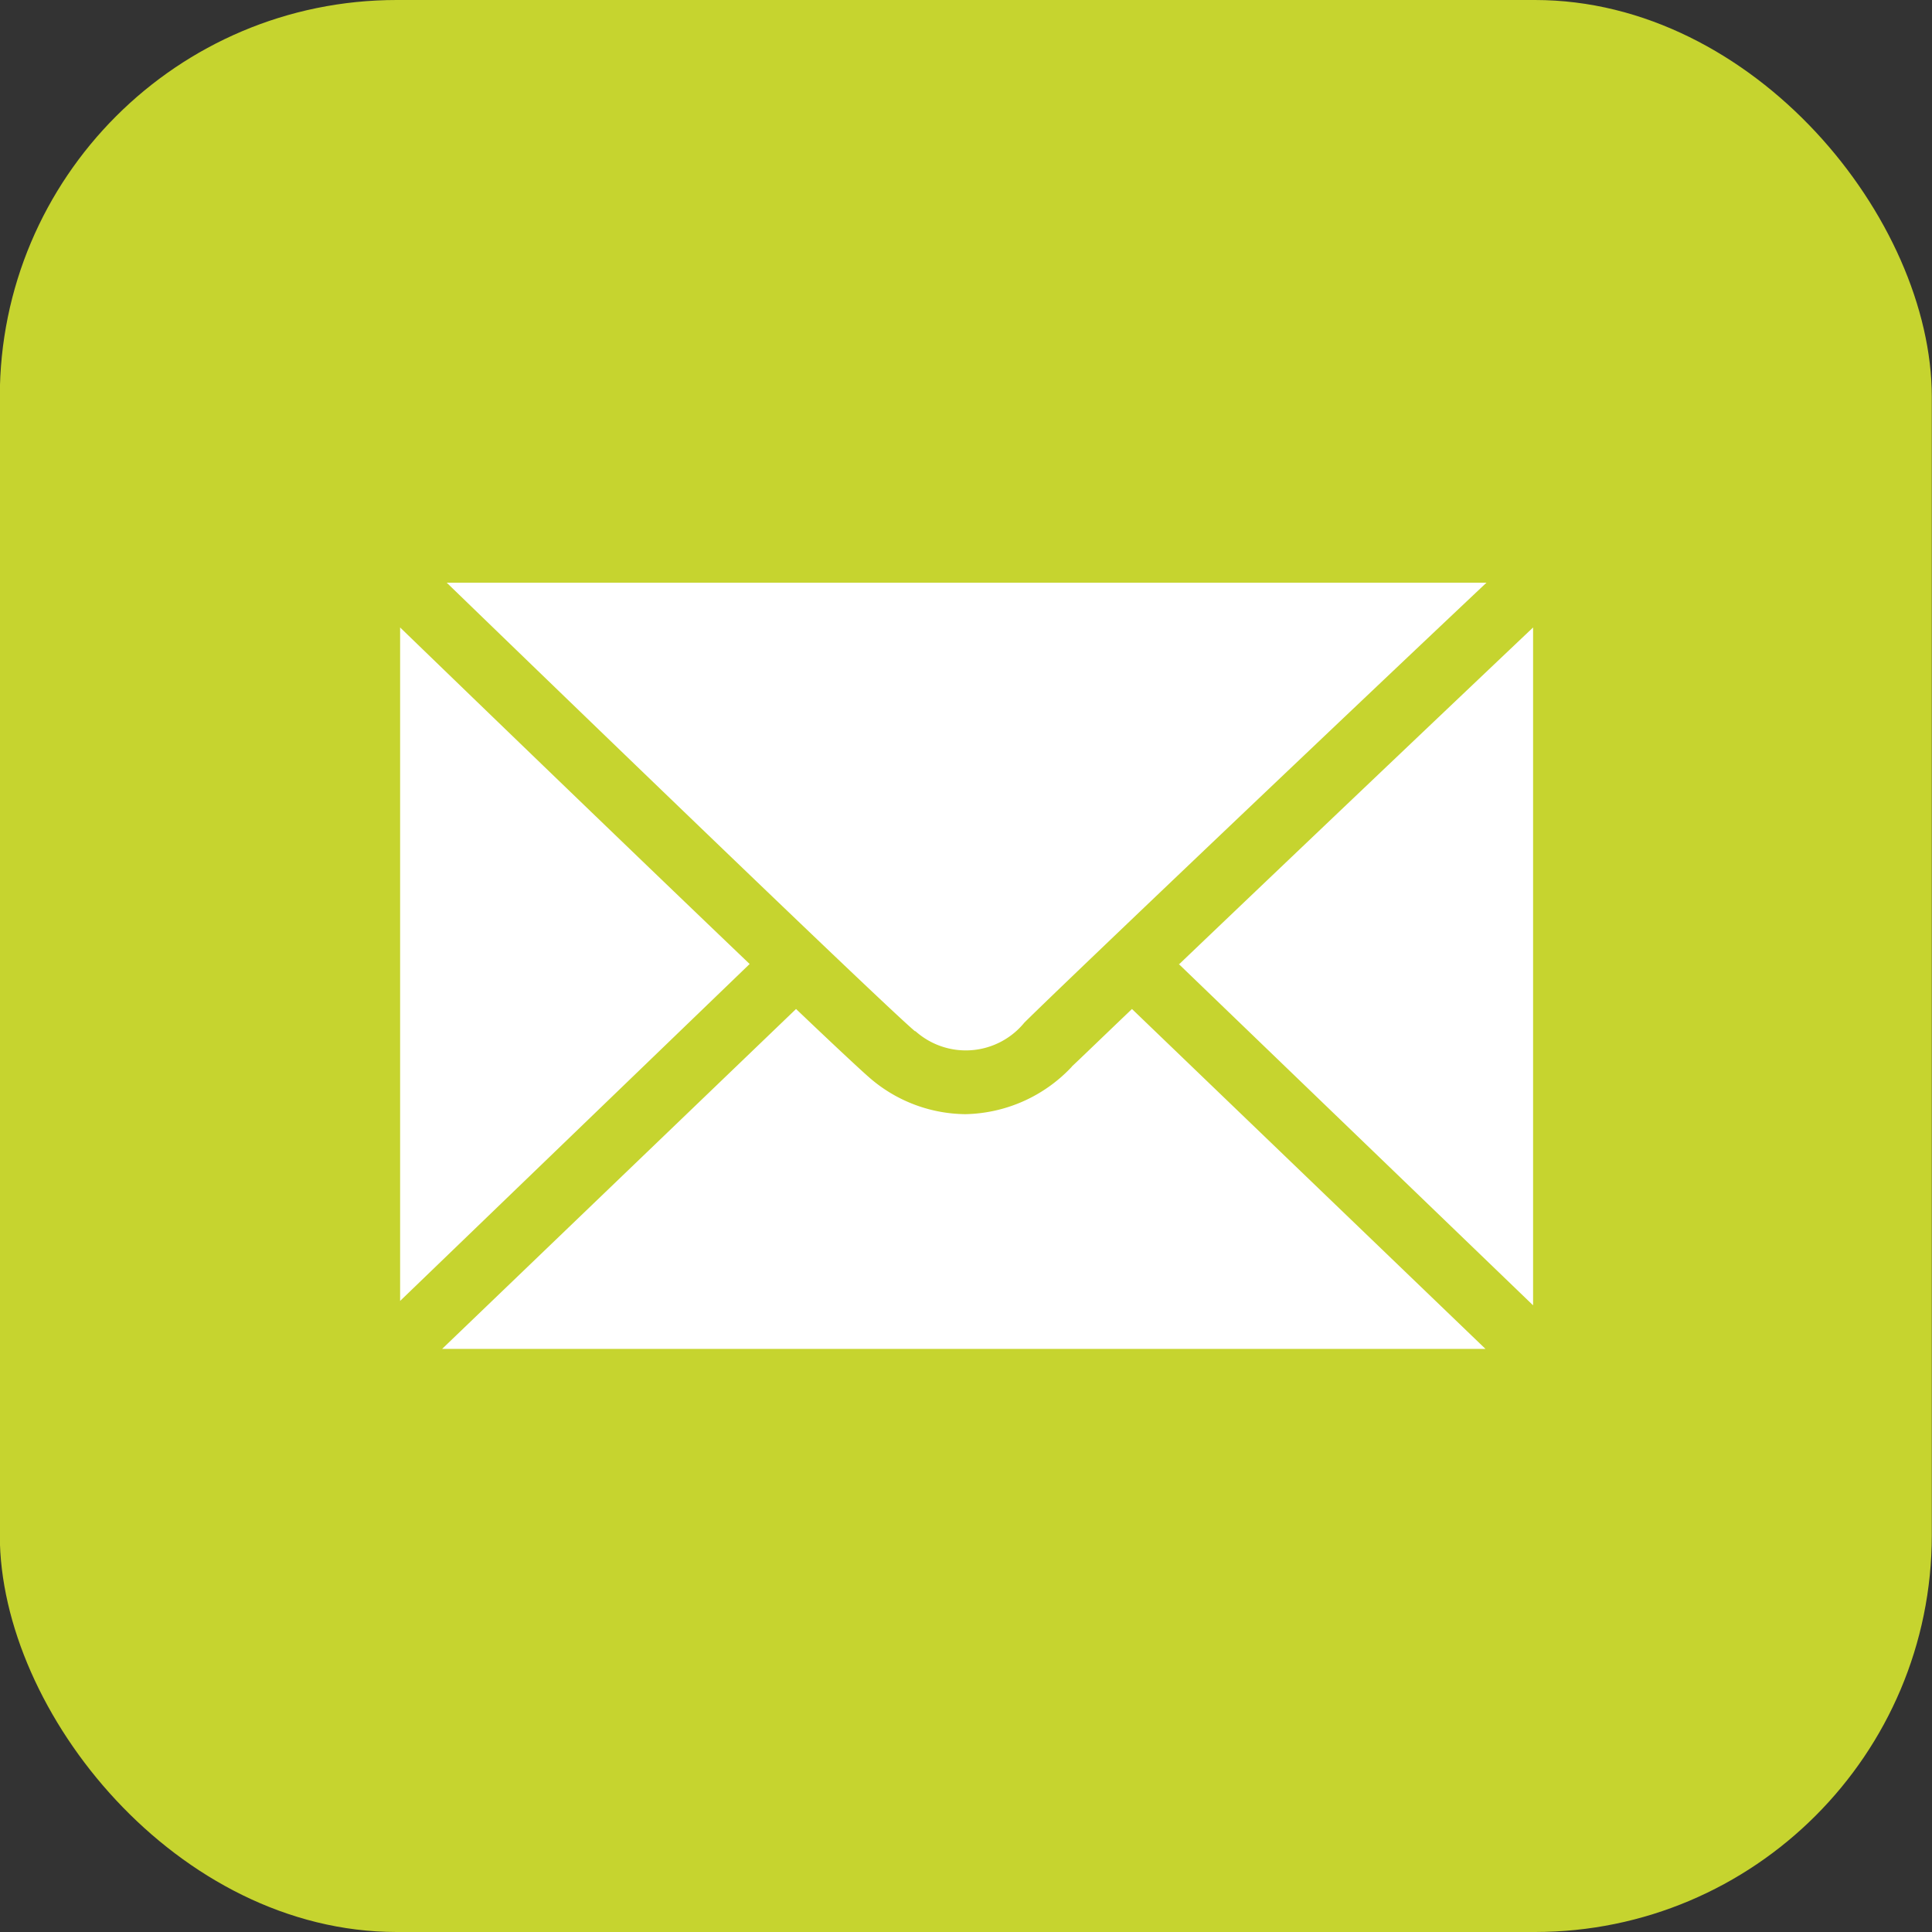 <svg xmlns="http://www.w3.org/2000/svg" xmlns:xlink="http://www.w3.org/1999/xlink" width="96.62" height="96.62" viewBox="0 0 96.62 96.62">
  <rect x="0" y="0" width="96.62" height="96.62" fill="#333333" stroke="none"/>
  <defs>
    <clipPath id="clip-path">
      <rect id="Rectangle_140" data-name="Rectangle 140" width="96.62" height="96.62" transform="translate(1260.13 75.89)" fill="none"/>
    </clipPath>
  </defs>
  <g id="Group_185" data-name="Group 185" transform="translate(-1260.13 -75.89)" clip-path="url(#clip-path)">
    <rect id="Rectangle_139" data-name="Rectangle 139" width="96.62" height="96.62" rx="19.85" transform="translate(1260.12 75.89)" fill="#c6d42f"/>
    <path id="Path_735" data-name="Path 735" d="M1331.3,153.2a7.49,7.49,0,0,1-5.31,2.36,7.41,7.41,0,0,1-4.71-1.75c-.38-.32-1.65-1.5-3.76-3.51l-17.7,17H1352l-17.68-17c-1.58,1.51-2.55,2.45-3,2.87m5.34-5.12,17.72,17.07v-33.9c-4.44,4.21-12.35,11.73-17.72,16.86m-13.19,3.31a3.78,3.78,0,0,0,5.47-.41c2.15-2.13,16.65-15.91,23.11-22h-52c10.58,10.24,22.21,21.43,23.44,22.45m-25.77-20.17V164.9l17.48-16.85c-5.43-5.19-13.16-12.65-17.48-16.83" transform="translate(-17.58 -23.95)" fill="#fff"/>
  </g>
</svg>
